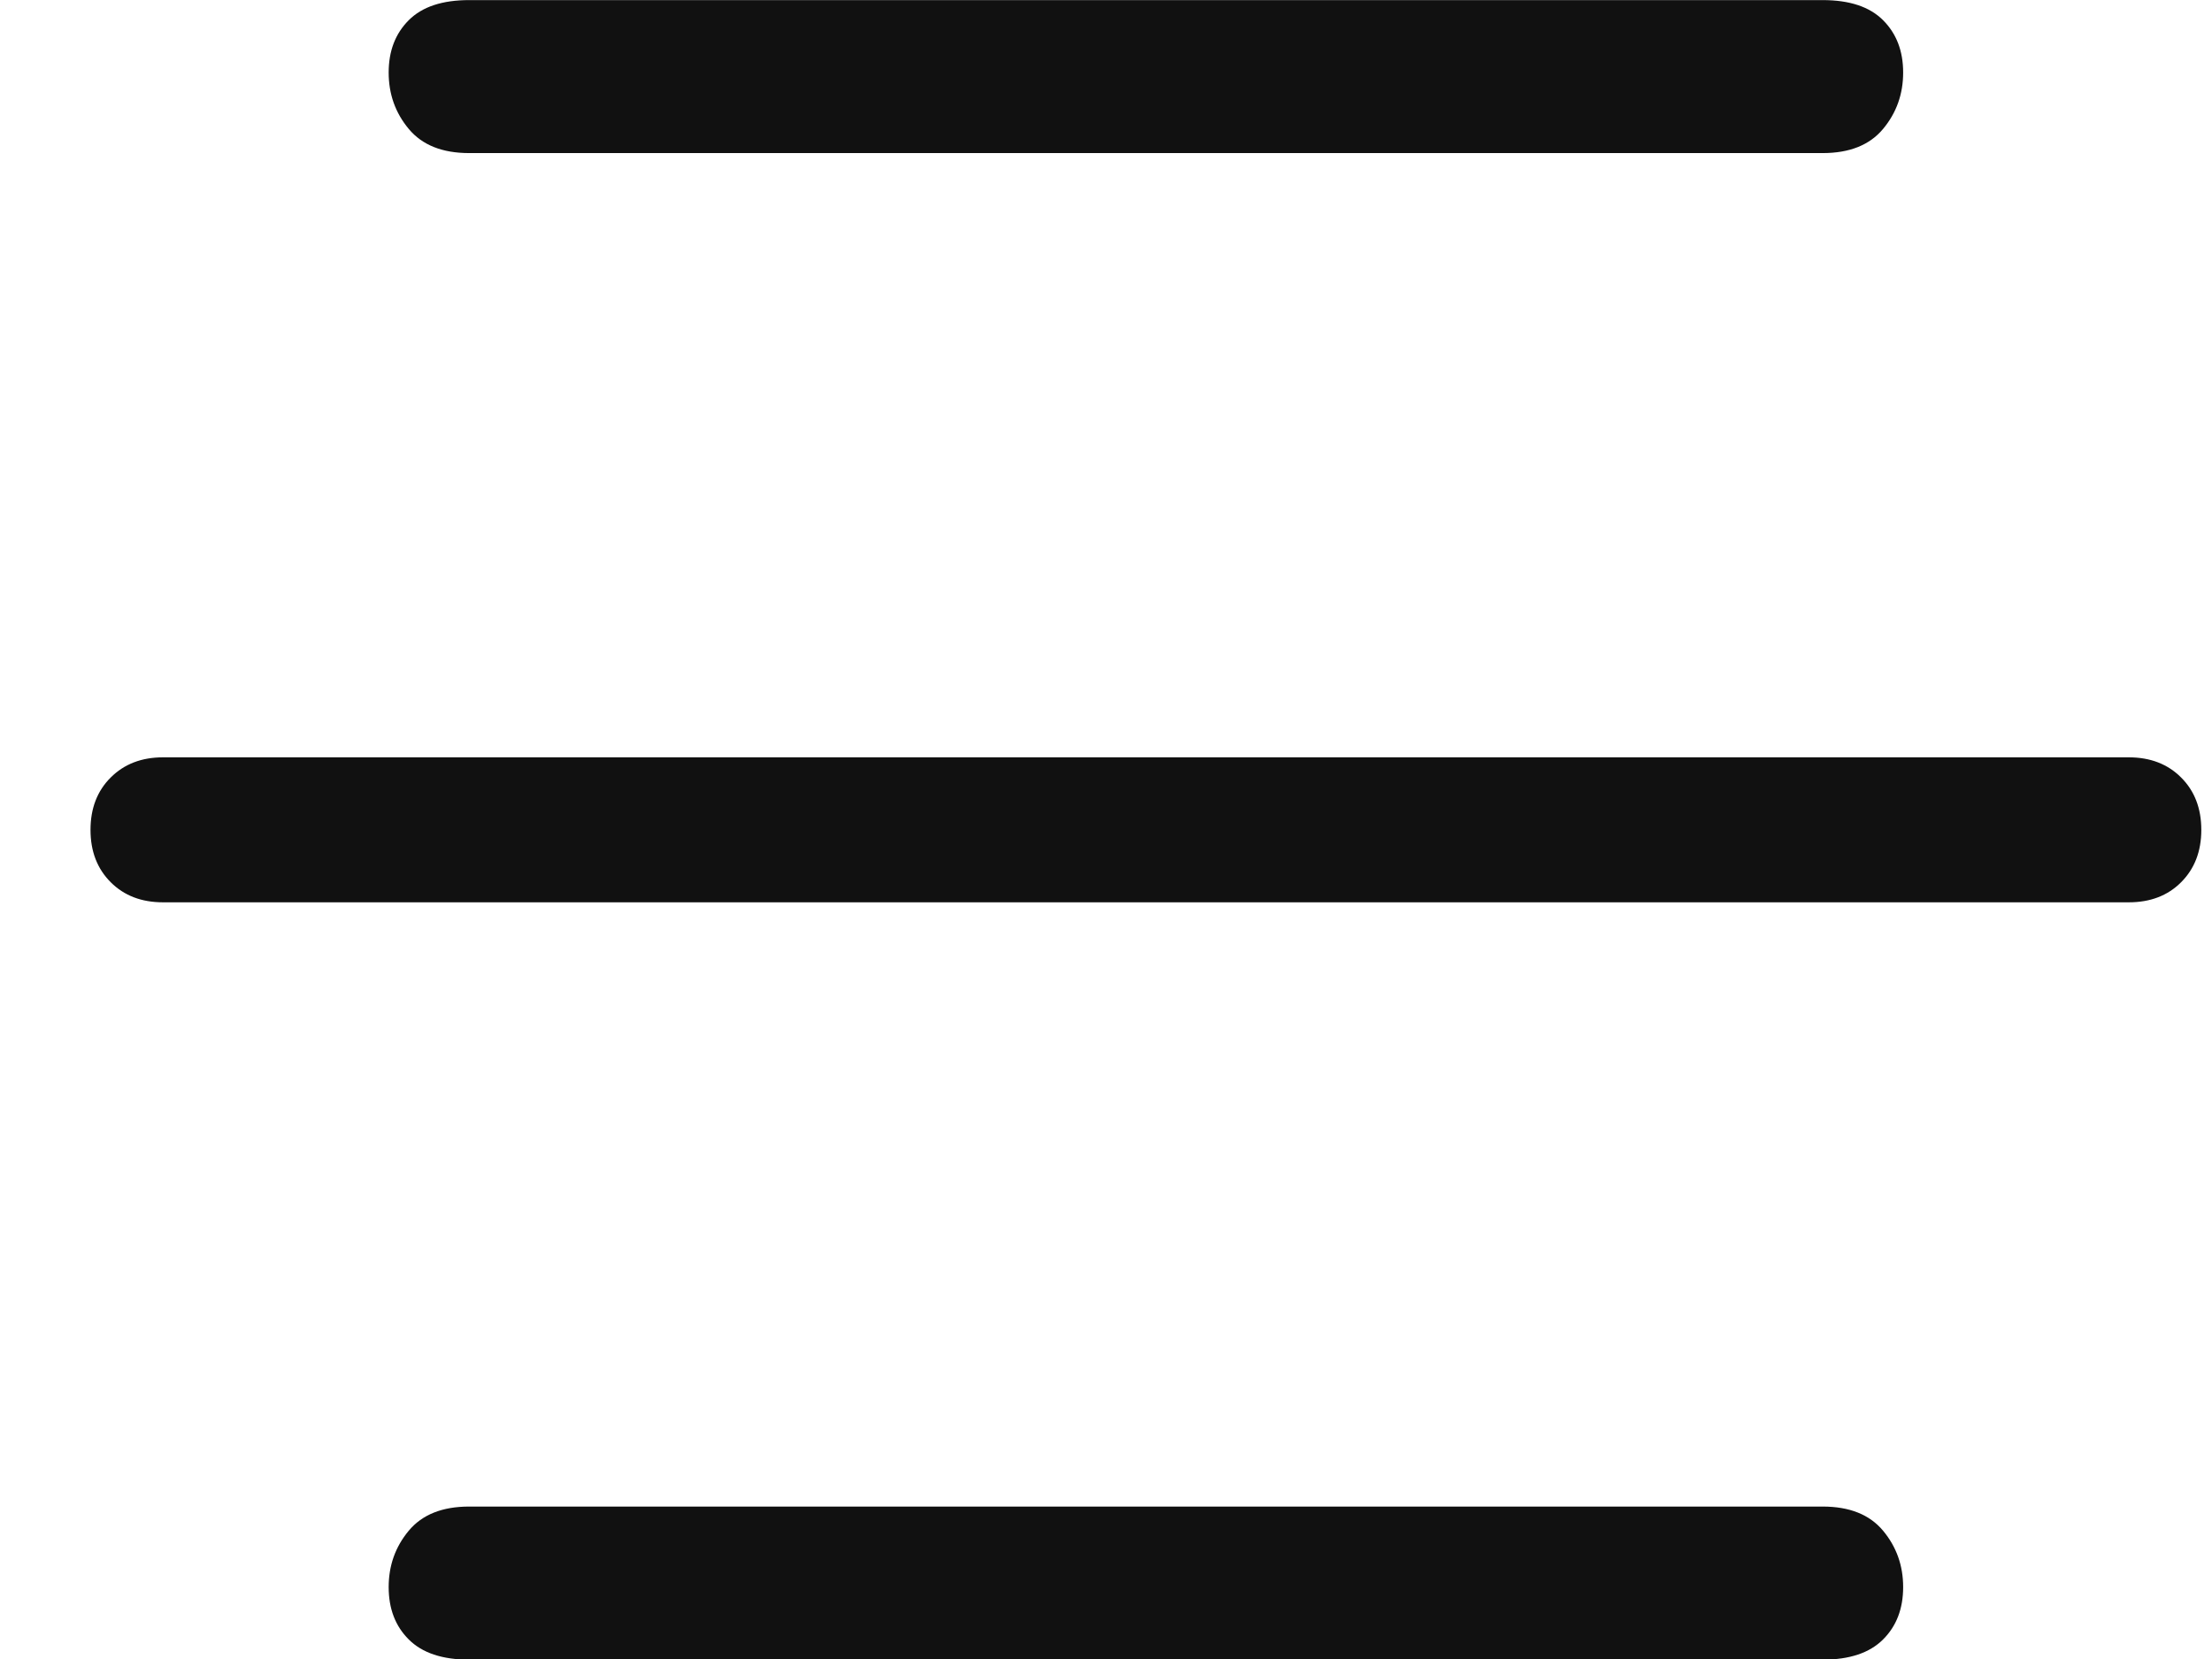 <svg width="24" height="18" viewBox="0 0 24 18" fill="none" xmlns="http://www.w3.org/2000/svg">
<path d="M19.775 1.661C20.067 1.661 20.285 1.574 20.431 1.399C20.577 1.224 20.649 1.02 20.649 0.787C20.649 0.554 20.577 0.365 20.431 0.219C20.285 0.073 20.067 0.001 19.775 0.001H5.091C4.799 0.001 4.581 0.073 4.435 0.219C4.289 0.365 4.217 0.554 4.217 0.787C4.217 1.02 4.289 1.224 4.435 1.399C4.581 1.574 4.799 1.661 5.091 1.661H19.775ZM19.775 18.007C20.067 18.007 20.285 17.934 20.431 17.788C20.577 17.643 20.649 17.453 20.649 17.22C20.649 16.987 20.577 16.783 20.431 16.608C20.285 16.433 20.067 16.346 19.775 16.346H5.091C4.799 16.346 4.581 16.433 4.435 16.608C4.289 16.783 4.217 16.987 4.217 17.22C4.217 17.453 4.289 17.643 4.435 17.788C4.581 17.934 4.799 18.007 5.091 18.007H19.775ZM23.097 8.217H1.769C1.536 8.217 1.347 8.29 1.201 8.436C1.055 8.581 0.982 8.771 0.982 9.004C0.982 9.237 1.055 9.426 1.201 9.572C1.347 9.718 1.536 9.79 1.769 9.79H23.097C23.33 9.79 23.52 9.718 23.665 9.572C23.811 9.426 23.884 9.237 23.884 9.004C23.884 8.771 23.811 8.581 23.665 8.436C23.52 8.29 23.33 8.217 23.097 8.217Z" fill="#111111"/>
</svg>
